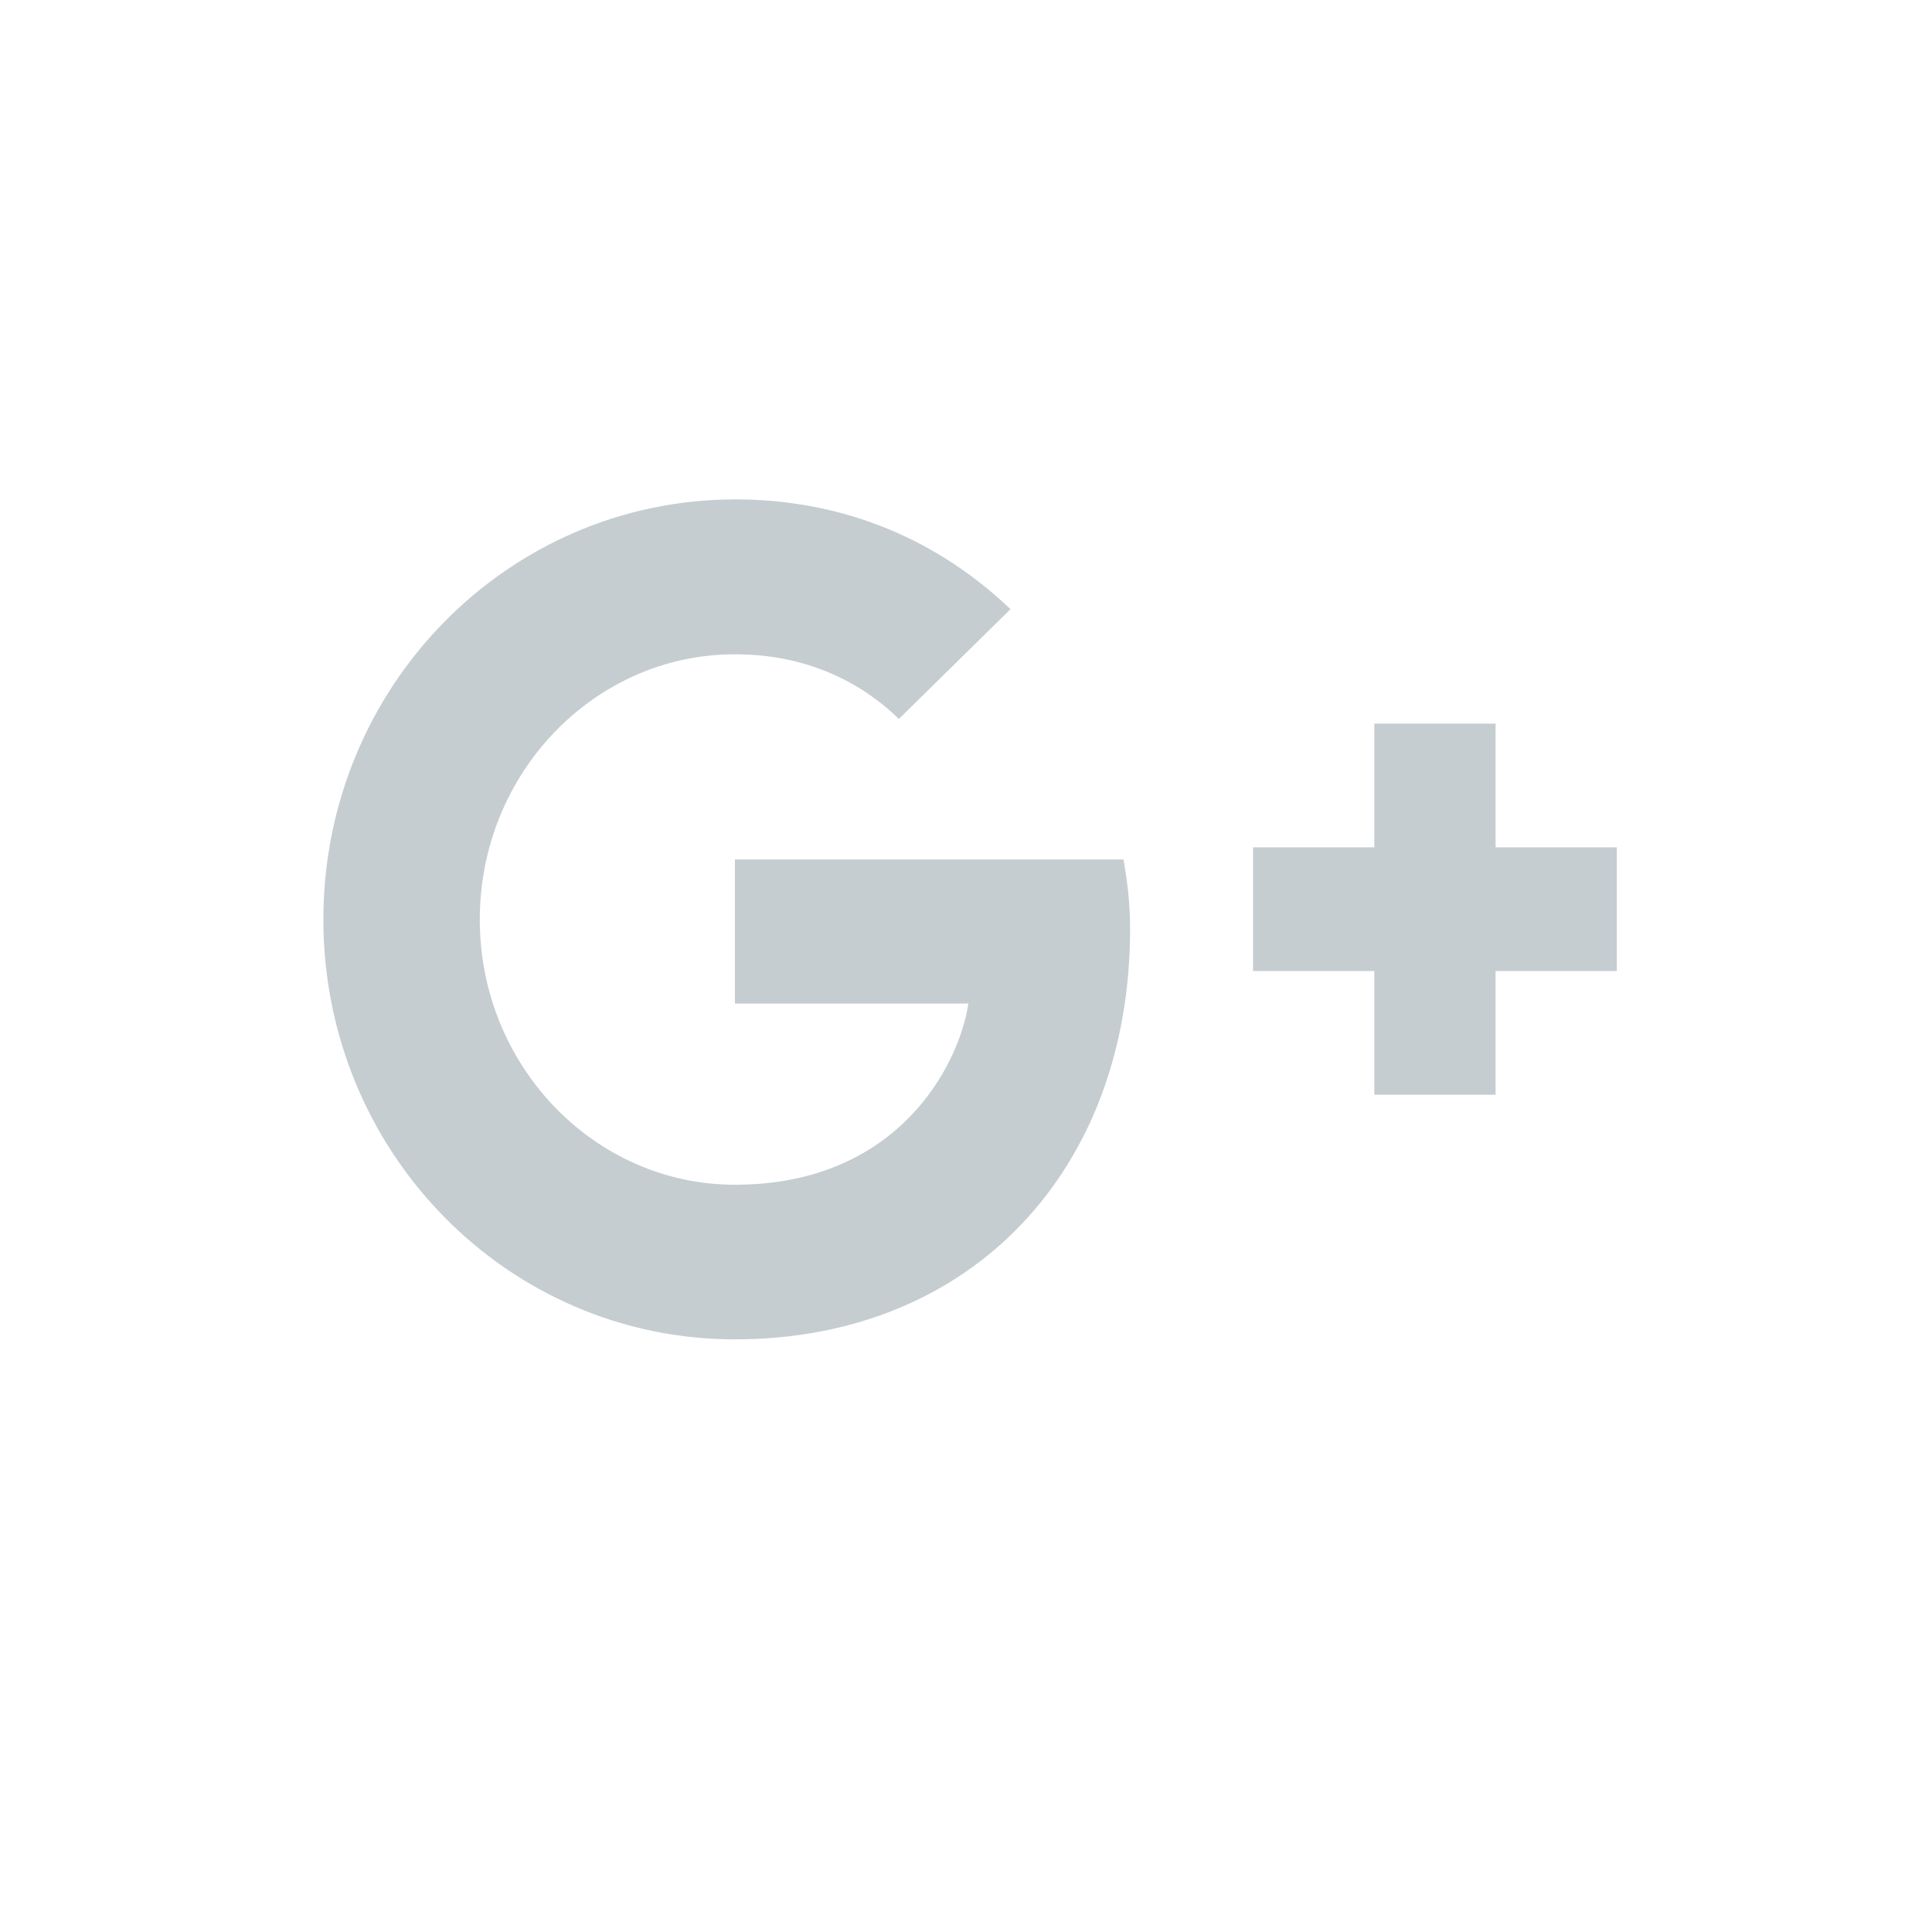<?xml version="1.0" encoding="UTF-8" standalone="no"?>
<!-- Generated by IcoMoon.io -->

<svg
   xmlns:dc="http://purl.org/dc/elements/1.1/"
   xmlns:cc="http://creativecommons.org/ns#"
   xmlns:rdf="http://www.w3.org/1999/02/22-rdf-syntax-ns#"
   xmlns:svg="http://www.w3.org/2000/svg"
   xmlns="http://www.w3.org/2000/svg"
   xmlns:sodipodi="http://sodipodi.sourceforge.net/DTD/sodipodi-0.dtd"
   xmlns:inkscape="http://www.inkscape.org/namespaces/inkscape"
   version="1.1"
   width="32"
   height="32"
   viewBox="0 0 32 32"
   id="svg2"
   inkscape:version="0.91 r13725"
   sodipodi:docname="google.svg">
  <defs
     id="defs10" />
  <sodipodi:namedview
     pagecolor="#ffffff"
     bordercolor="#666666"
     borderopacity="1"
     objecttolerance="10"
     gridtolerance="10"
     guidetolerance="10"
     inkscape:pageopacity="0"
     inkscape:pageshadow="2"
     inkscape:window-width="1859"
     inkscape:window-height="1056"
     id="namedview8"
     showgrid="false"
     inkscape:zoom="14.75"
     inkscape:cx="-5.220339"
     inkscape:cy="8"
     inkscape:window-x="61"
     inkscape:window-y="24"
     inkscape:window-maximized="1"
     inkscape:current-layer="svg2" />
  <g
     id="g4140"
     transform="matrix(1.339,0,0,1.366,-0.363,2.343)"
     style="fill:#c5cdd1;fill-opacity:1">
    <path
       style="fill:#c5cdd1;fill-opacity:1"
       inkscape:connector-curvature="0"
       id="path4"
       d="m 9.362,8.706 0,1.747 2.888,0 c -0.116,0.75 -0.872,2.197 -2.888,2.197 -1.737,0 -3.156,-1.441 -3.156,-3.216 0,-1.775 1.419,-3.216 3.156,-3.216 0.991,0 1.65,0.422 2.028,0.784 l 1.381,-1.331 c -0.888,-0.828 -2.037,-1.331 -3.409,-1.331 -2.816,0.003 -5.091,2.278 -5.091,5.094 0,2.816 2.275,5.091 5.091,5.091 2.937,0 4.888,-2.066 4.888,-4.975 0,-0.334 -0.037,-0.591 -0.081,-0.844 l -4.806,0 z" />
    <path
       style="fill:#c5cdd1;fill-opacity:1"
       inkscape:connector-curvature="0"
       id="path6"
       d="m 20.271,8.559 -1.5,0 0,-1.5 -1.5,0 0,1.5 -1.5,0 0,1.5 1.5,0 0,1.5 1.5,0 0,-1.5 1.5,0 z" />
  </g>
</svg>
